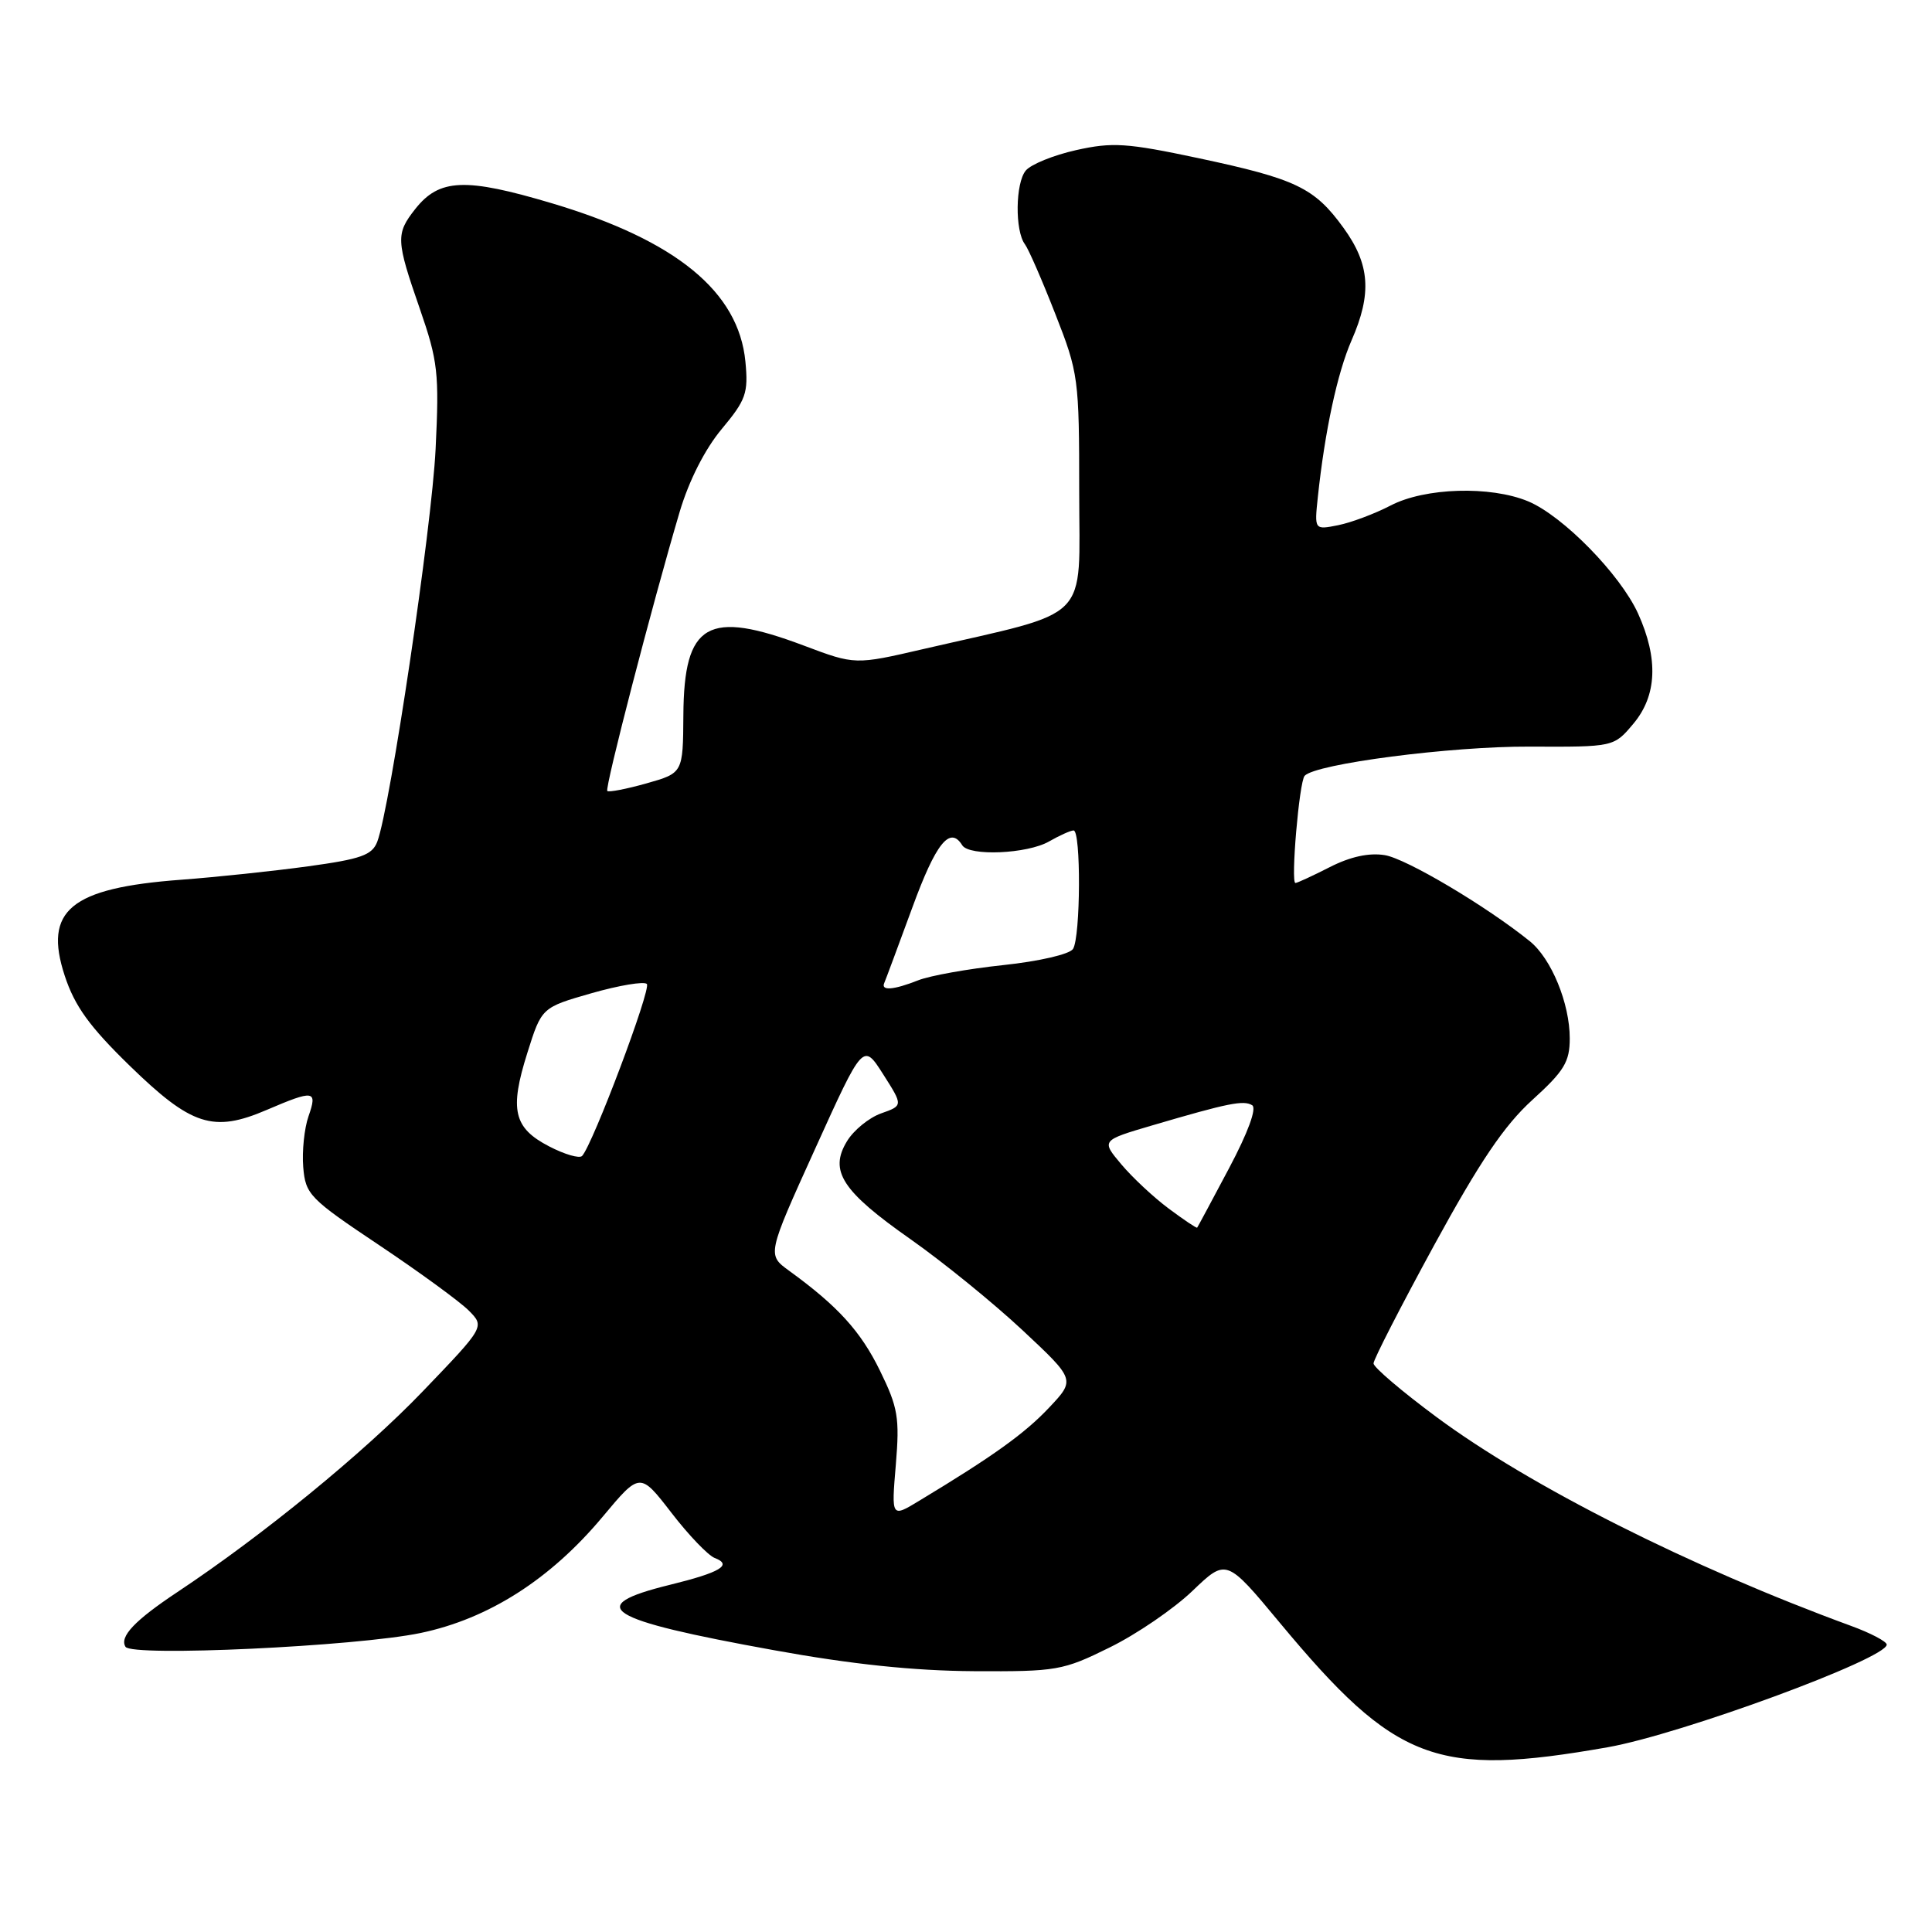 <?xml version="1.0" encoding="UTF-8" standalone="no"?>
<!DOCTYPE svg PUBLIC "-//W3C//DTD SVG 1.1//EN" "http://www.w3.org/Graphics/SVG/1.1/DTD/svg11.dtd" >
<svg xmlns="http://www.w3.org/2000/svg" xmlns:xlink="http://www.w3.org/1999/xlink" version="1.1" viewBox="0 0 256 256">
 <g >
 <path fill="currentColor"
d=" M 213.03 231.52 C 222.73 229.81 250.00 219.78 250.00 217.92 C 250.00 217.51 247.86 216.38 245.25 215.43 C 223.96 207.63 202.71 196.93 190.35 187.77 C 185.76 184.37 182.00 181.17 182.00 180.66 C 182.00 180.14 185.62 173.09 190.04 164.98 C 196.08 153.92 199.32 149.13 203.04 145.75 C 207.26 141.92 208.00 140.71 208.00 137.59 C 208.00 132.95 205.56 127.02 202.71 124.72 C 196.94 120.06 186.33 113.77 183.49 113.31 C 181.41 112.97 178.92 113.51 176.20 114.90 C 173.94 116.05 171.89 117.00 171.65 117.00 C 171.01 117.00 172.15 103.60 172.87 102.80 C 174.30 101.21 192.25 98.88 202.67 98.93 C 213.84 98.98 213.84 98.98 216.42 95.91 C 219.56 92.18 219.77 87.30 217.05 81.29 C 214.69 76.11 207.10 68.36 202.49 66.43 C 197.50 64.35 188.82 64.61 184.27 66.98 C 182.18 68.07 179.05 69.24 177.32 69.59 C 174.16 70.22 174.16 70.22 174.62 65.86 C 175.55 57.10 177.21 49.40 179.08 45.12 C 181.81 38.90 181.53 35.03 178.02 30.19 C 174.17 24.87 171.75 23.71 158.77 20.95 C 149.30 18.94 147.39 18.82 142.60 19.89 C 139.60 20.56 136.60 21.78 135.92 22.60 C 134.54 24.26 134.47 30.60 135.81 32.37 C 136.28 32.99 138.09 37.14 139.83 41.59 C 142.91 49.43 143.00 50.13 143.00 65.20 C 143.00 82.71 144.89 80.80 122.40 85.99 C 113.30 88.10 113.30 88.10 106.53 85.55 C 93.75 80.74 90.63 82.53 90.55 94.76 C 90.50 102.43 90.50 102.43 85.67 103.80 C 83.01 104.55 80.67 105.00 80.47 104.81 C 80.11 104.44 86.43 80.08 90.06 67.82 C 91.29 63.68 93.41 59.51 95.63 56.85 C 98.85 52.99 99.17 52.09 98.77 47.91 C 97.87 38.64 89.58 31.85 73.18 26.95 C 61.64 23.51 58.21 23.65 55.01 27.71 C 52.43 30.99 52.47 31.83 55.63 40.92 C 58.03 47.86 58.21 49.43 57.72 59.50 C 57.21 69.95 51.70 107.03 49.99 111.53 C 49.31 113.31 47.84 113.83 40.84 114.79 C 36.25 115.42 28.68 116.22 24.00 116.57 C 9.33 117.66 5.73 120.63 8.58 129.30 C 9.90 133.32 11.86 136.03 17.18 141.21 C 25.37 149.18 28.25 150.11 35.34 147.07 C 41.62 144.38 42.09 144.45 40.88 147.91 C 40.32 149.51 40.01 152.54 40.18 154.65 C 40.48 158.28 41.01 158.82 50.24 164.99 C 55.59 168.57 60.93 172.47 62.11 173.65 C 64.24 175.80 64.24 175.80 55.99 184.39 C 48.22 192.49 34.77 203.48 23.50 210.96 C 17.86 214.71 15.80 216.87 16.63 218.21 C 17.46 219.55 47.20 218.16 55.73 216.38 C 64.73 214.50 72.93 209.27 79.86 200.97 C 84.80 195.06 84.80 195.06 88.96 200.44 C 91.24 203.41 93.83 206.10 94.70 206.44 C 97.11 207.36 95.47 208.35 88.75 210.00 C 77.28 212.82 80.11 214.60 102.50 218.65 C 112.84 220.53 121.08 221.39 129.02 221.44 C 140.02 221.50 140.84 221.36 147.03 218.30 C 150.60 216.55 155.54 213.17 158.01 210.80 C 162.50 206.50 162.50 206.50 169.61 215.06 C 184.94 233.49 190.29 235.52 213.03 231.52 Z  M 118.70 194.10 C 119.22 187.86 118.99 186.50 116.60 181.62 C 114.04 176.39 111.02 173.07 104.56 168.38 C 101.64 166.26 101.64 166.26 108.01 152.22 C 114.37 138.18 114.37 138.18 117.02 142.34 C 119.67 146.50 119.67 146.50 116.75 147.53 C 115.15 148.10 113.11 149.76 112.23 151.22 C 109.83 155.16 111.57 157.83 120.66 164.21 C 124.97 167.24 131.65 172.67 135.50 176.27 C 142.50 182.82 142.50 182.82 139.00 186.53 C 135.78 189.95 131.58 192.96 121.80 198.86 C 118.11 201.10 118.11 201.10 118.70 194.10 Z  M 154.87 160.15 C 152.88 158.67 150.05 156.03 148.58 154.28 C 145.91 151.11 145.91 151.11 152.71 149.11 C 162.78 146.15 164.78 145.75 165.92 146.45 C 166.55 146.84 165.37 150.06 162.86 154.79 C 160.61 159.03 158.71 162.58 158.63 162.67 C 158.55 162.77 156.86 161.63 154.87 160.15 Z  M 72.76 151.90 C 68.05 149.46 67.49 147.06 69.88 139.50 C 71.77 133.50 71.77 133.50 78.40 131.60 C 82.05 130.56 85.34 130.01 85.71 130.38 C 86.33 131.00 78.55 151.65 77.13 153.17 C 76.78 153.54 74.82 152.97 72.76 151.90 Z  M 117.17 130.25 C 117.35 129.84 119.02 125.34 120.89 120.25 C 124.01 111.71 125.88 109.38 127.50 112.00 C 128.42 113.48 136.12 113.15 139.00 111.50 C 140.38 110.71 141.84 110.05 142.25 110.04 C 143.25 109.99 143.19 124.16 142.18 125.74 C 141.74 126.44 137.67 127.38 132.94 127.88 C 128.30 128.37 123.23 129.28 121.68 129.89 C 118.42 131.18 116.69 131.32 117.17 130.25 Z "/>
</g>
</svg>